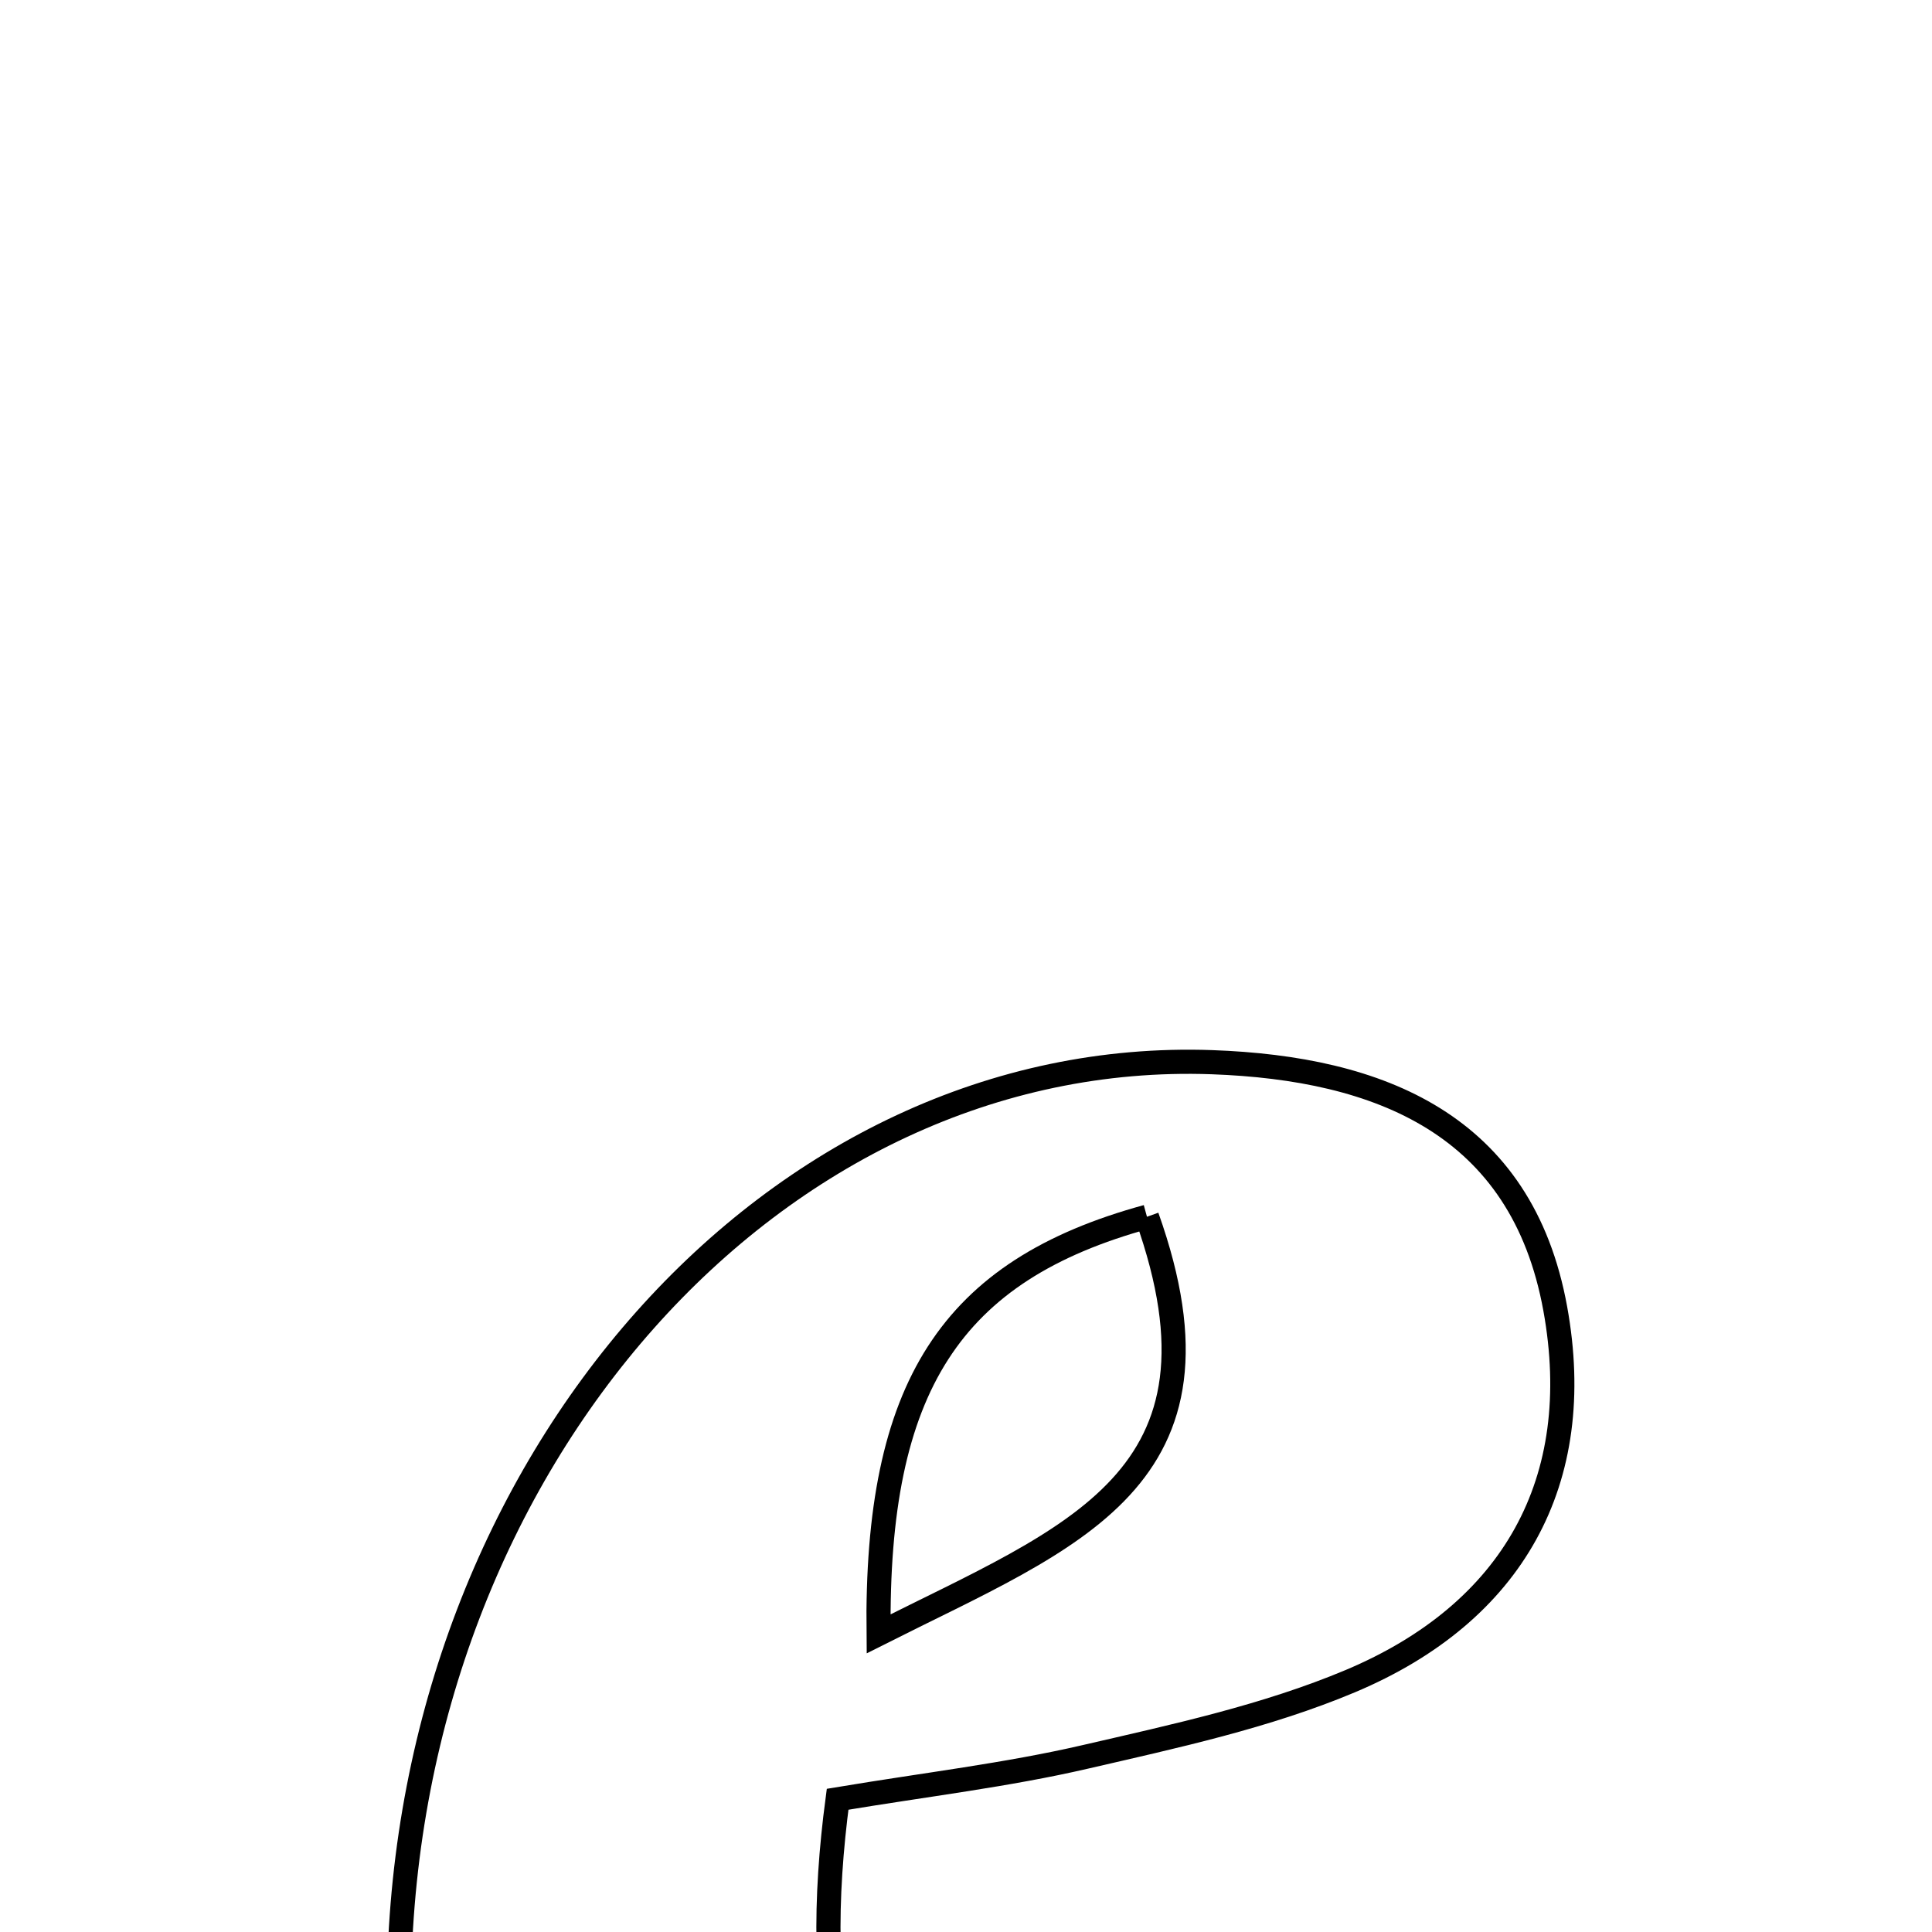 <svg xmlns="http://www.w3.org/2000/svg" viewBox="0.0 0.0 24.0 24.0" height="200px" width="200px"><path fill="none" stroke="black" stroke-width=".3" stroke-opacity="1.0"  filling="0" d="M15.058 13.195 C17.135 13.27 18.904 13.965 19.32 16.257 C19.709 18.399 18.795 20.033 16.776 20.883 C15.729 21.323 14.593 21.568 13.48 21.825 C12.508 22.05 11.511 22.167 10.405 22.351 C10.082 24.791 10.336 27.288 12.613 27.976 C14.111 28.428 16.141 27.114 18.277 26.489 C18.277 26.772 18.492 27.499 18.242 27.986 C16.596 31.194 13.089 32.949 9.99 32.23 C6.806 31.491 4.893 28.568 4.958 24.547 C5.063 18.151 9.631 13.001 15.058 13.195"></path>
<path fill="none" stroke="black" stroke-width=".3" stroke-opacity="1.0"  filling="0" d="M14.248 15.115 C11.808 15.783 10.879 17.23 10.914 20.296 C13.322 19.082 15.412 18.384 14.248 15.115"></path></svg>